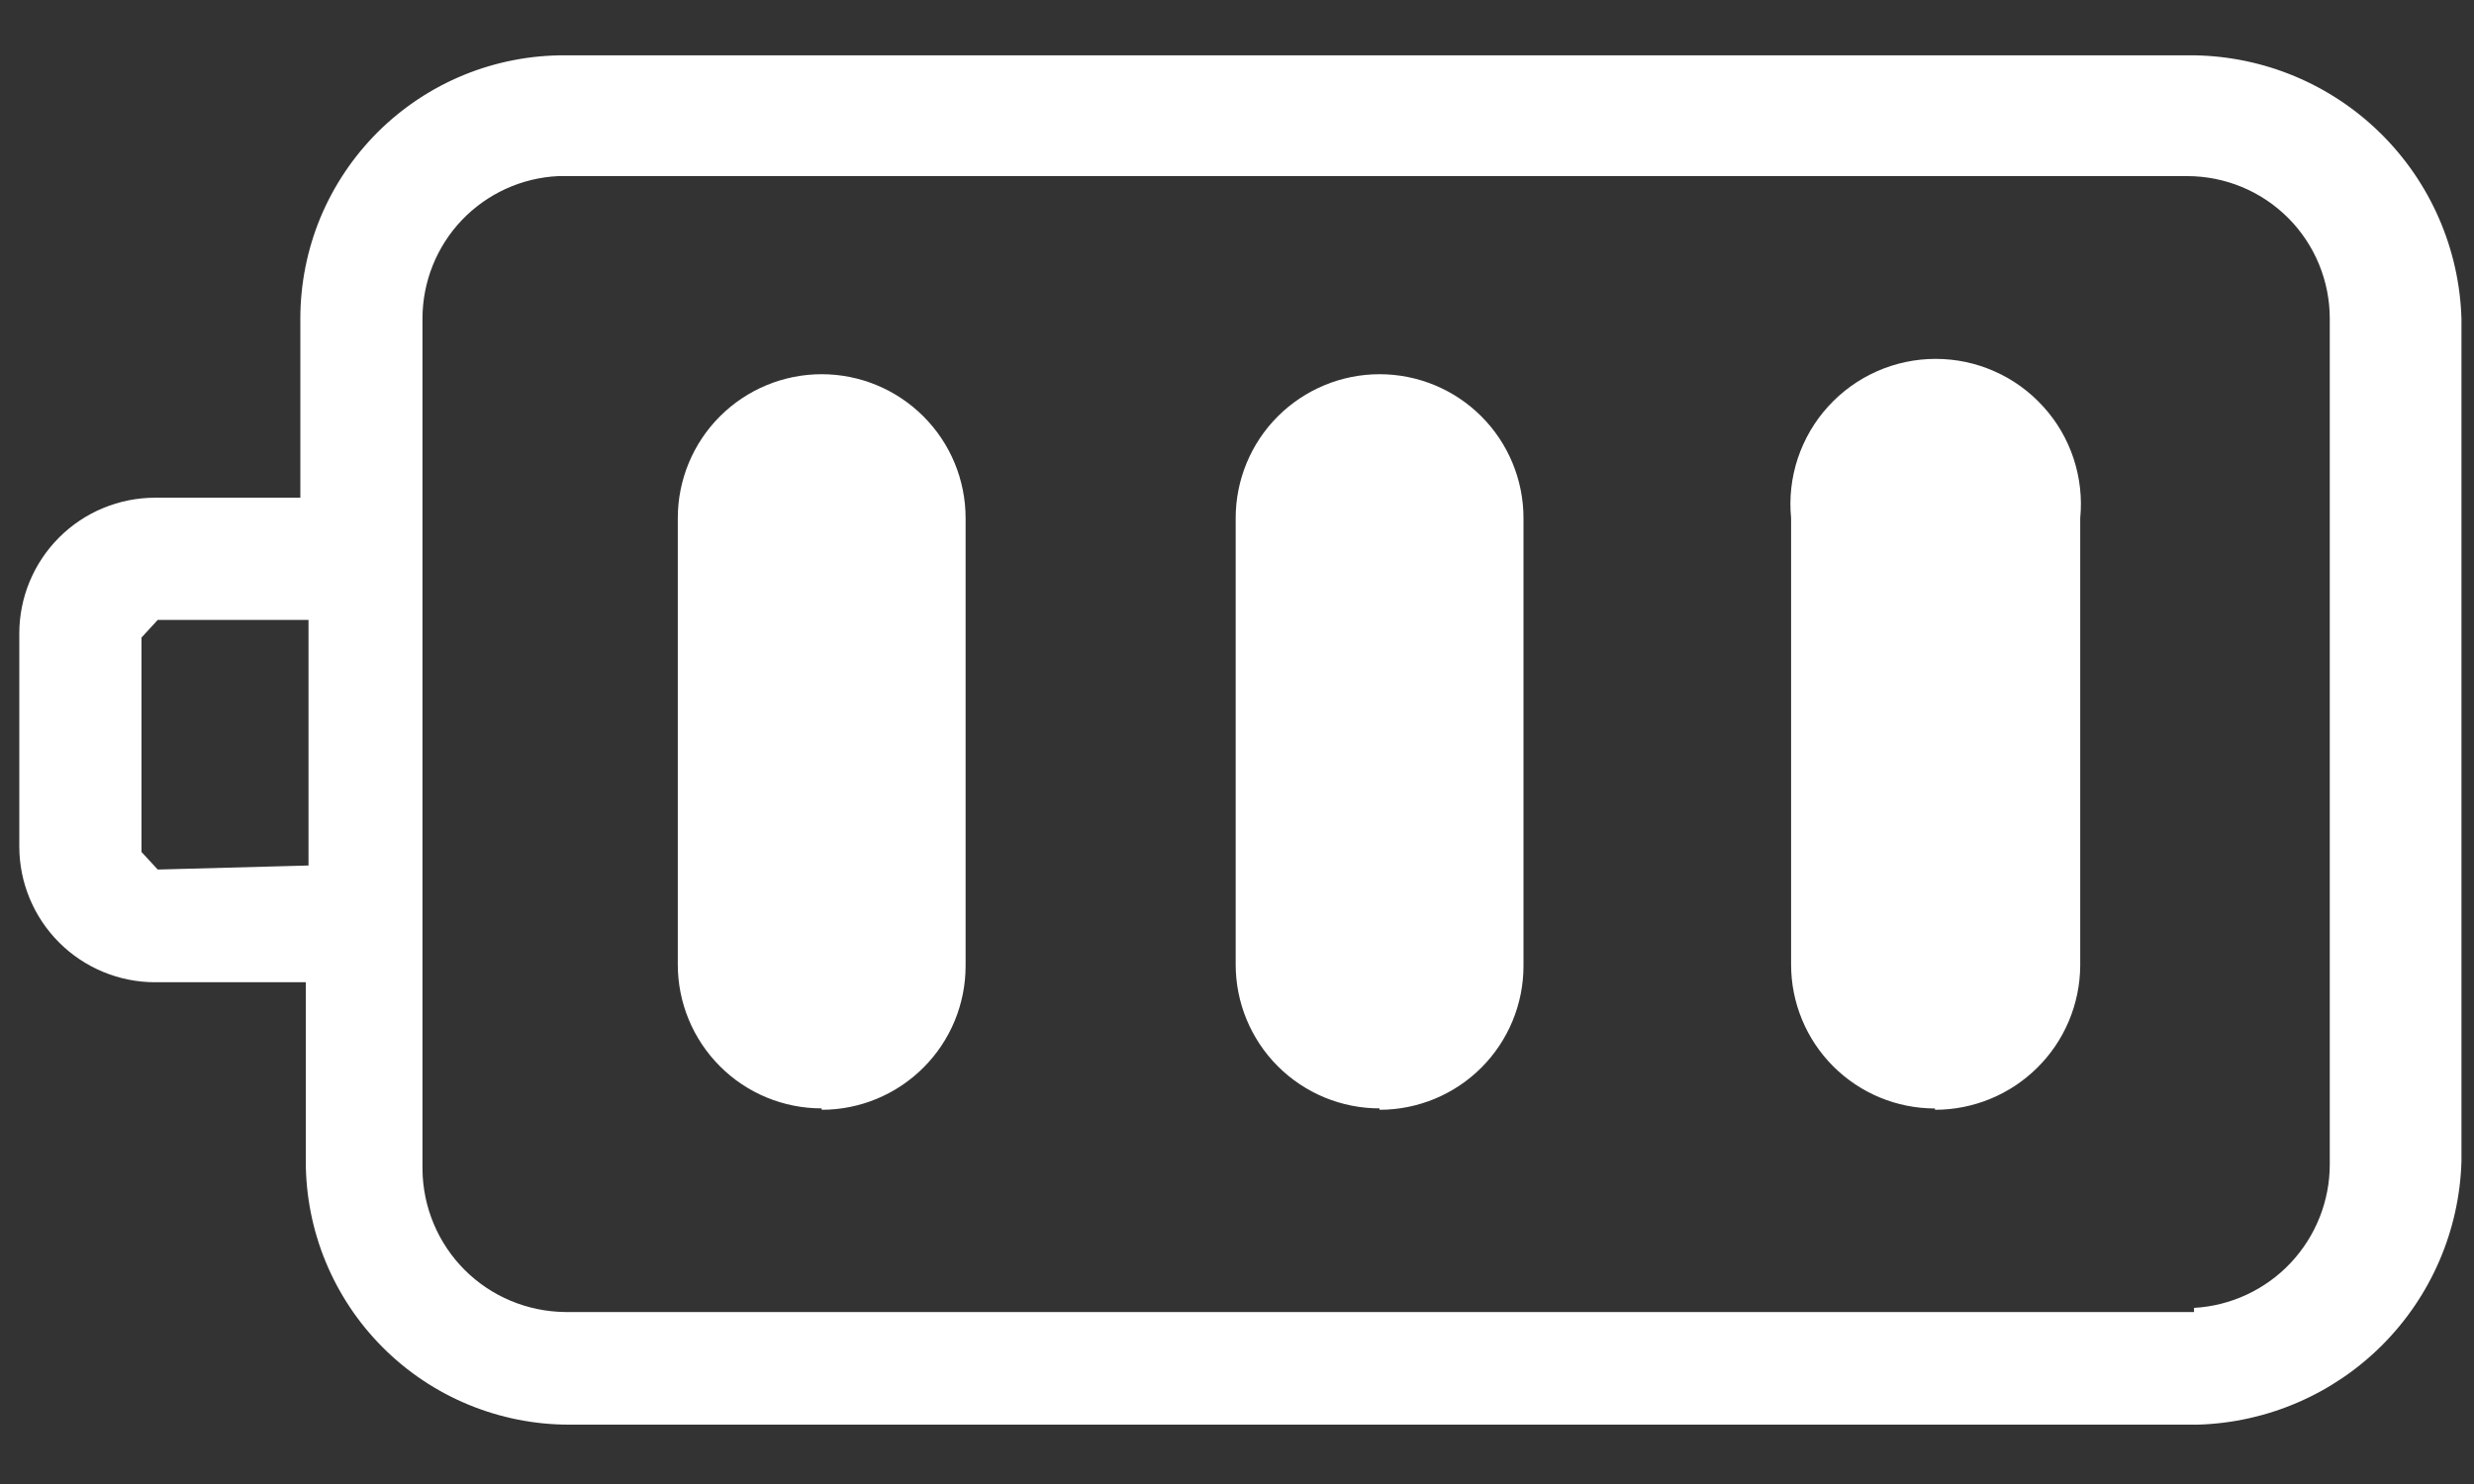 <svg width="30" height="18" viewBox="0 0 30 18" fill="none" xmlns="http://www.w3.org/2000/svg">
<rect x="0" y="0" width="30" height="18" fill="#333333" stroke="none"/>
<path fill-rule="evenodd" clip-rule="evenodd" d="M26.605 0.671H6.852C6.431 0.669 6.014 0.75 5.625 0.909C5.235 1.069 4.881 1.304 4.583 1.6C4.285 1.897 4.048 2.25 3.886 2.638C3.725 3.027 3.642 3.444 3.642 3.864V6.037H1.88C1.444 6.037 1.025 6.211 0.717 6.519C0.408 6.828 0.234 7.247 0.234 7.683V10.268C0.234 10.704 0.408 11.123 0.717 11.432C1.025 11.74 1.444 11.914 1.88 11.914H3.708V14.087C3.708 14.934 4.044 15.746 4.643 16.345C5.242 16.944 6.054 17.28 6.901 17.28H26.654C27.493 17.255 28.291 16.911 28.885 16.317C29.478 15.724 29.823 14.926 29.848 14.087V3.864C29.822 3.017 29.471 2.212 28.867 1.617C28.263 1.022 27.453 0.683 26.605 0.671ZM1.913 10.547L1.716 10.334V7.733L1.913 7.519H3.741V10.498L1.913 10.547ZM26.605 15.914H6.852C6.395 15.909 5.957 15.726 5.634 15.403C5.311 15.079 5.128 14.642 5.123 14.185V11.963V6.037V3.864C5.123 3.42 5.294 2.992 5.6 2.67C5.907 2.349 6.325 2.157 6.769 2.136H26.522C26.981 2.136 27.421 2.318 27.745 2.642C28.069 2.966 28.251 3.406 28.251 3.864V14.12C28.252 14.566 28.081 14.995 27.775 15.32C27.469 15.644 27.05 15.839 26.605 15.864V15.914Z" fill="white"/>
<path fill-rule="evenodd" clip-rule="evenodd" d="M9.964 13.461C10.426 13.461 10.87 13.277 11.197 12.95C11.525 12.623 11.709 12.179 11.709 11.716V6.284C11.709 5.821 11.525 5.377 11.197 5.05C10.87 4.723 10.426 4.539 9.964 4.539C9.501 4.539 9.057 4.723 8.73 5.05C8.403 5.377 8.219 5.821 8.219 6.284V11.7C8.219 12.162 8.403 12.606 8.73 12.933C9.057 13.261 9.501 13.444 9.964 13.444" fill="white"/>
<path fill-rule="evenodd" clip-rule="evenodd" d="M16.729 13.461C17.192 13.461 17.636 13.277 17.963 12.95C18.29 12.623 18.474 12.179 18.474 11.716V6.284C18.474 5.821 18.29 5.377 17.963 5.05C17.636 4.723 17.192 4.539 16.729 4.539C16.267 4.539 15.823 4.723 15.495 5.05C15.168 5.377 14.984 5.821 14.984 6.284V11.7C14.984 12.162 15.168 12.606 15.495 12.933C15.823 13.261 16.267 13.444 16.729 13.444" fill="white"/>
<path fill-rule="evenodd" clip-rule="evenodd" d="M23.464 13.461C23.928 13.461 24.374 13.278 24.704 12.951C25.034 12.625 25.221 12.181 25.225 11.716V6.284C25.249 6.04 25.221 5.793 25.144 5.56C25.067 5.327 24.942 5.112 24.776 4.931C24.611 4.749 24.41 4.603 24.185 4.504C23.961 4.404 23.718 4.353 23.472 4.353C23.227 4.353 22.984 4.404 22.759 4.504C22.535 4.603 22.333 4.749 22.168 4.931C22.003 5.112 21.878 5.327 21.8 5.56C21.723 5.793 21.695 6.04 21.719 6.284V11.7C21.719 12.163 21.903 12.607 22.23 12.934C22.557 13.261 23.001 13.445 23.464 13.445" fill="white"/>
</svg>
